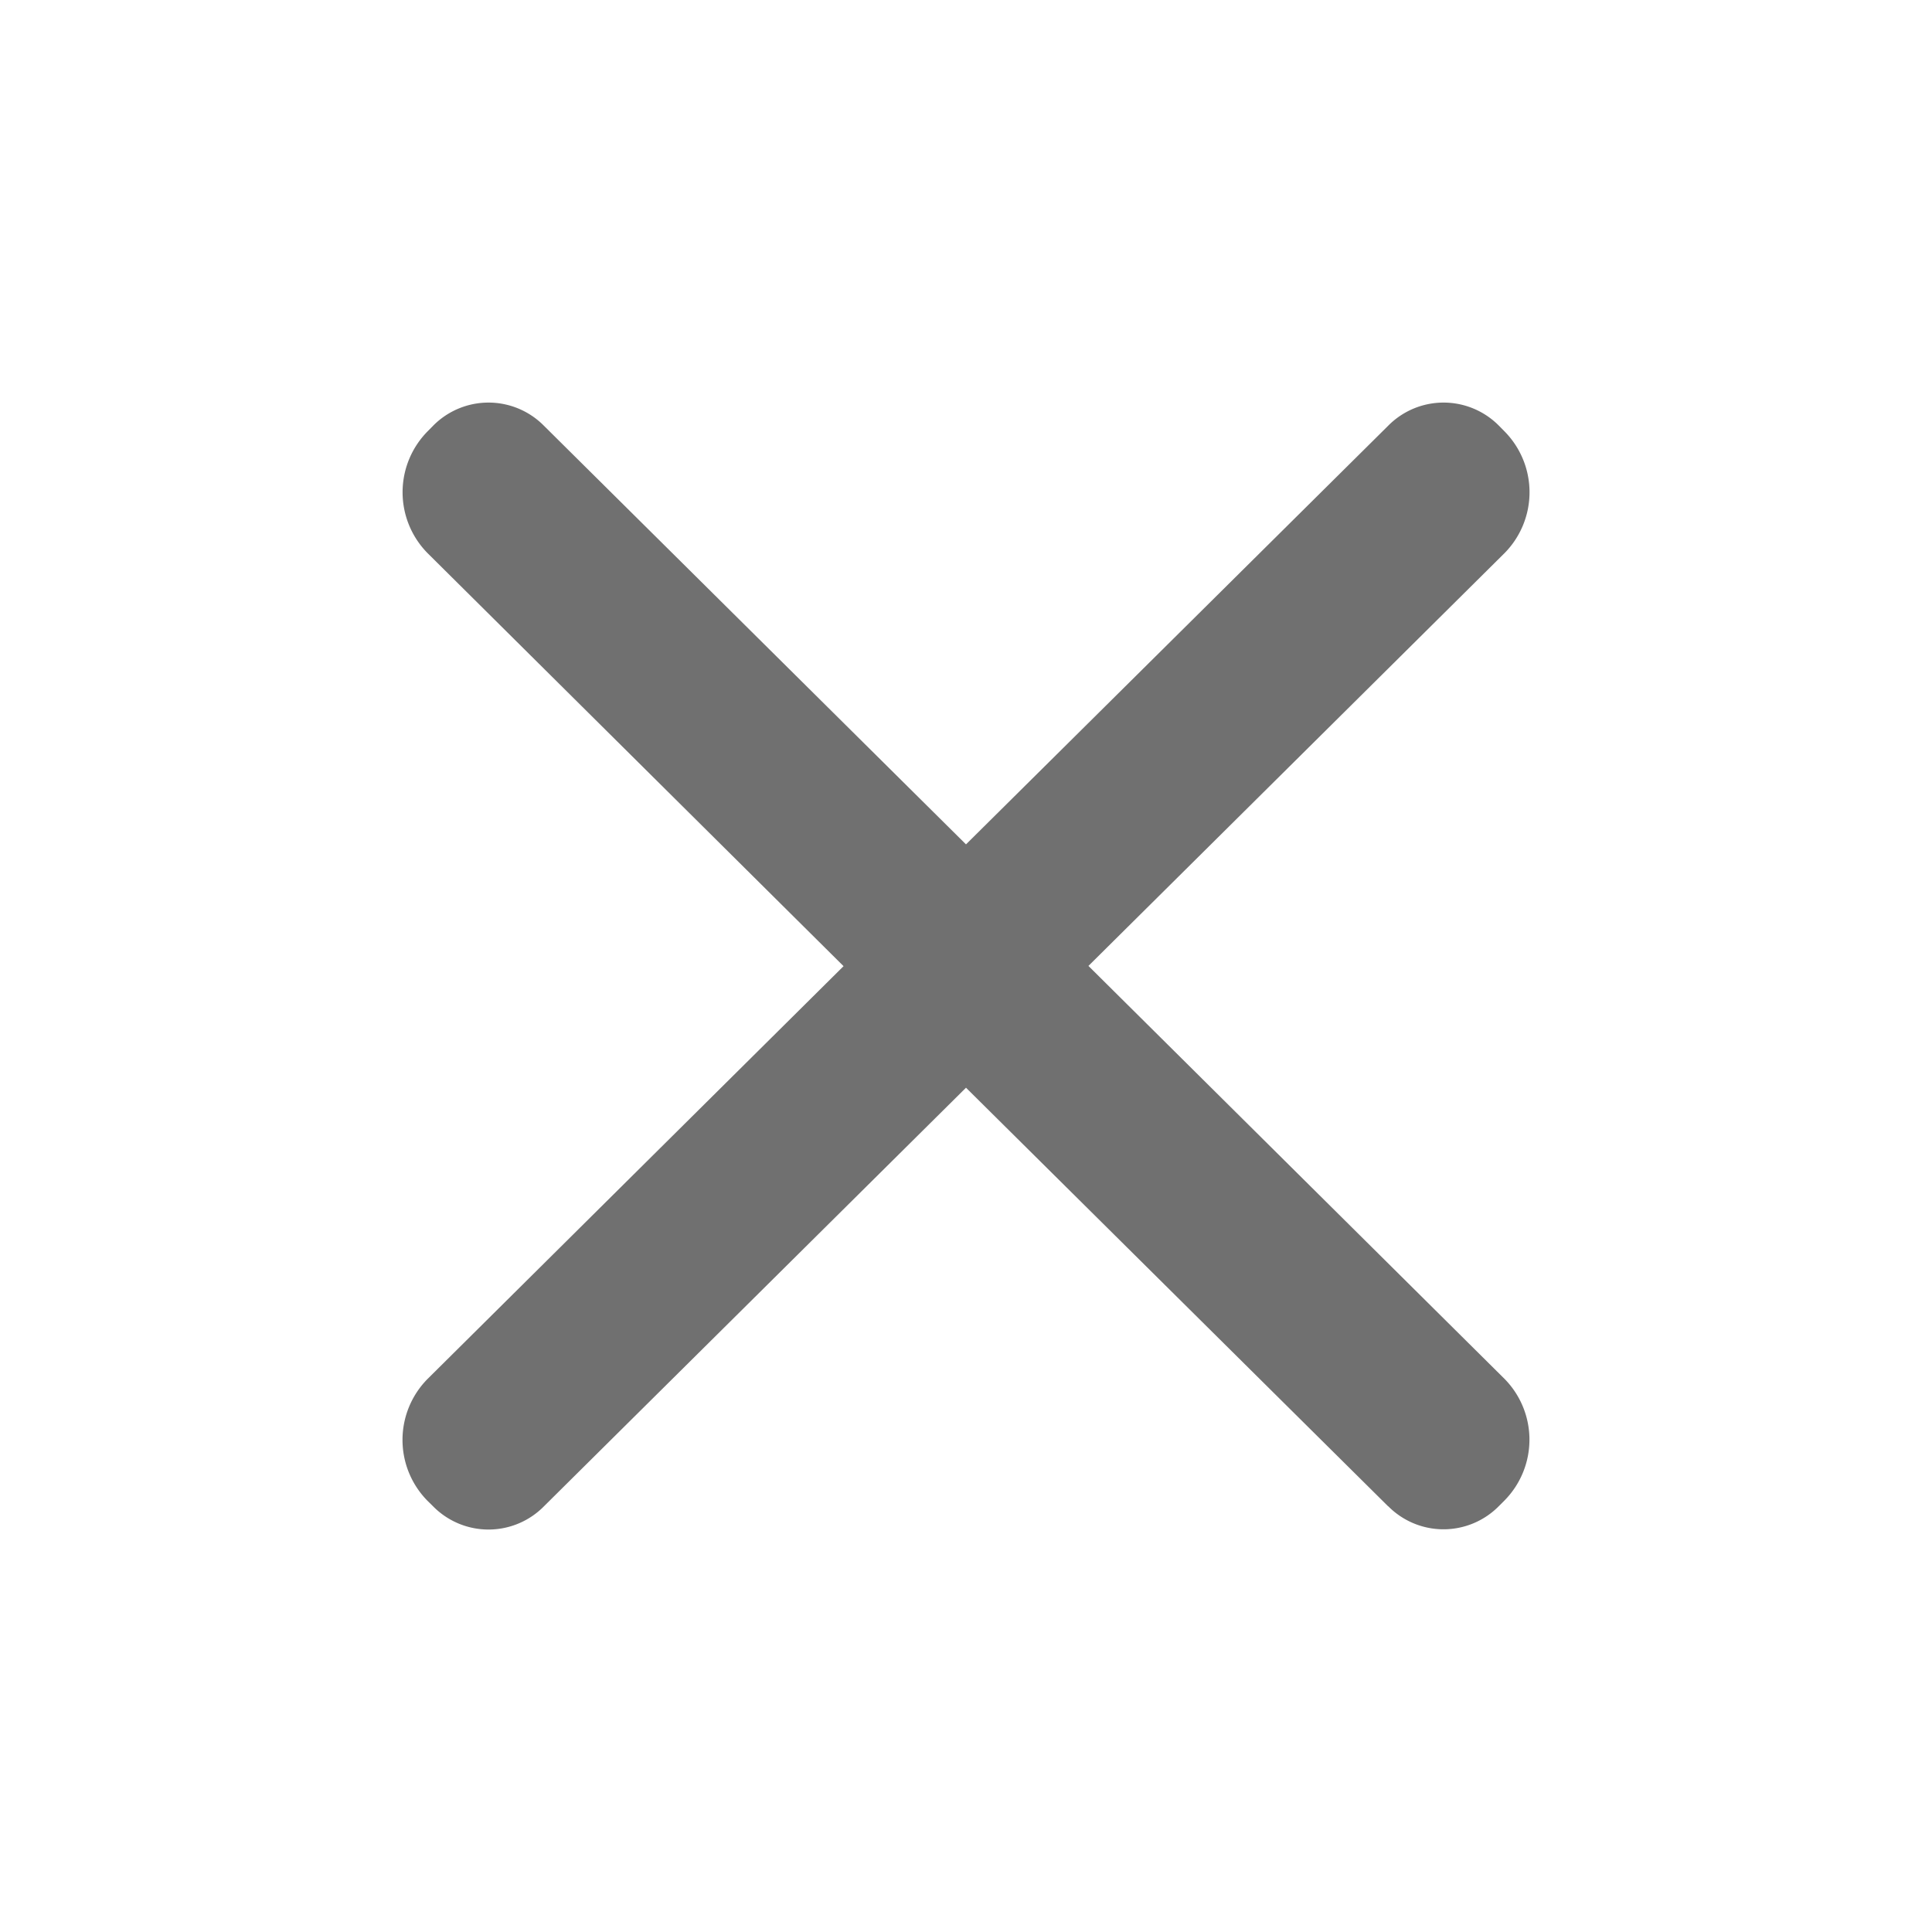 <svg xmlns="http://www.w3.org/2000/svg" width="24" height="24" viewBox="0 0 24 24"><defs><style>.a{fill:none;}.b{fill:#707070;}</style></defs><rect class="a" width="24" height="24"/><path class="b" d="M12.771,13.642l-5.244-5.2-5.243,5.2a.966.966,0,0,1-1.377,0l-.071-.07a1.077,1.077,0,0,1,0-1.51l5.17-5.13L.837,1.8a1.077,1.077,0,0,1,0-1.51L.907.219a.967.967,0,0,1,1.377,0l5.243,5.2,5.244-5.2a.967.967,0,0,1,1.377,0l.07.071a1.076,1.076,0,0,1,0,1.51L9.048,6.929l5.169,5.13a1.076,1.076,0,0,1,0,1.51l-.07.07a.966.966,0,0,1-1.377,0Z" transform="translate(4.473 5.07)"/></svg>